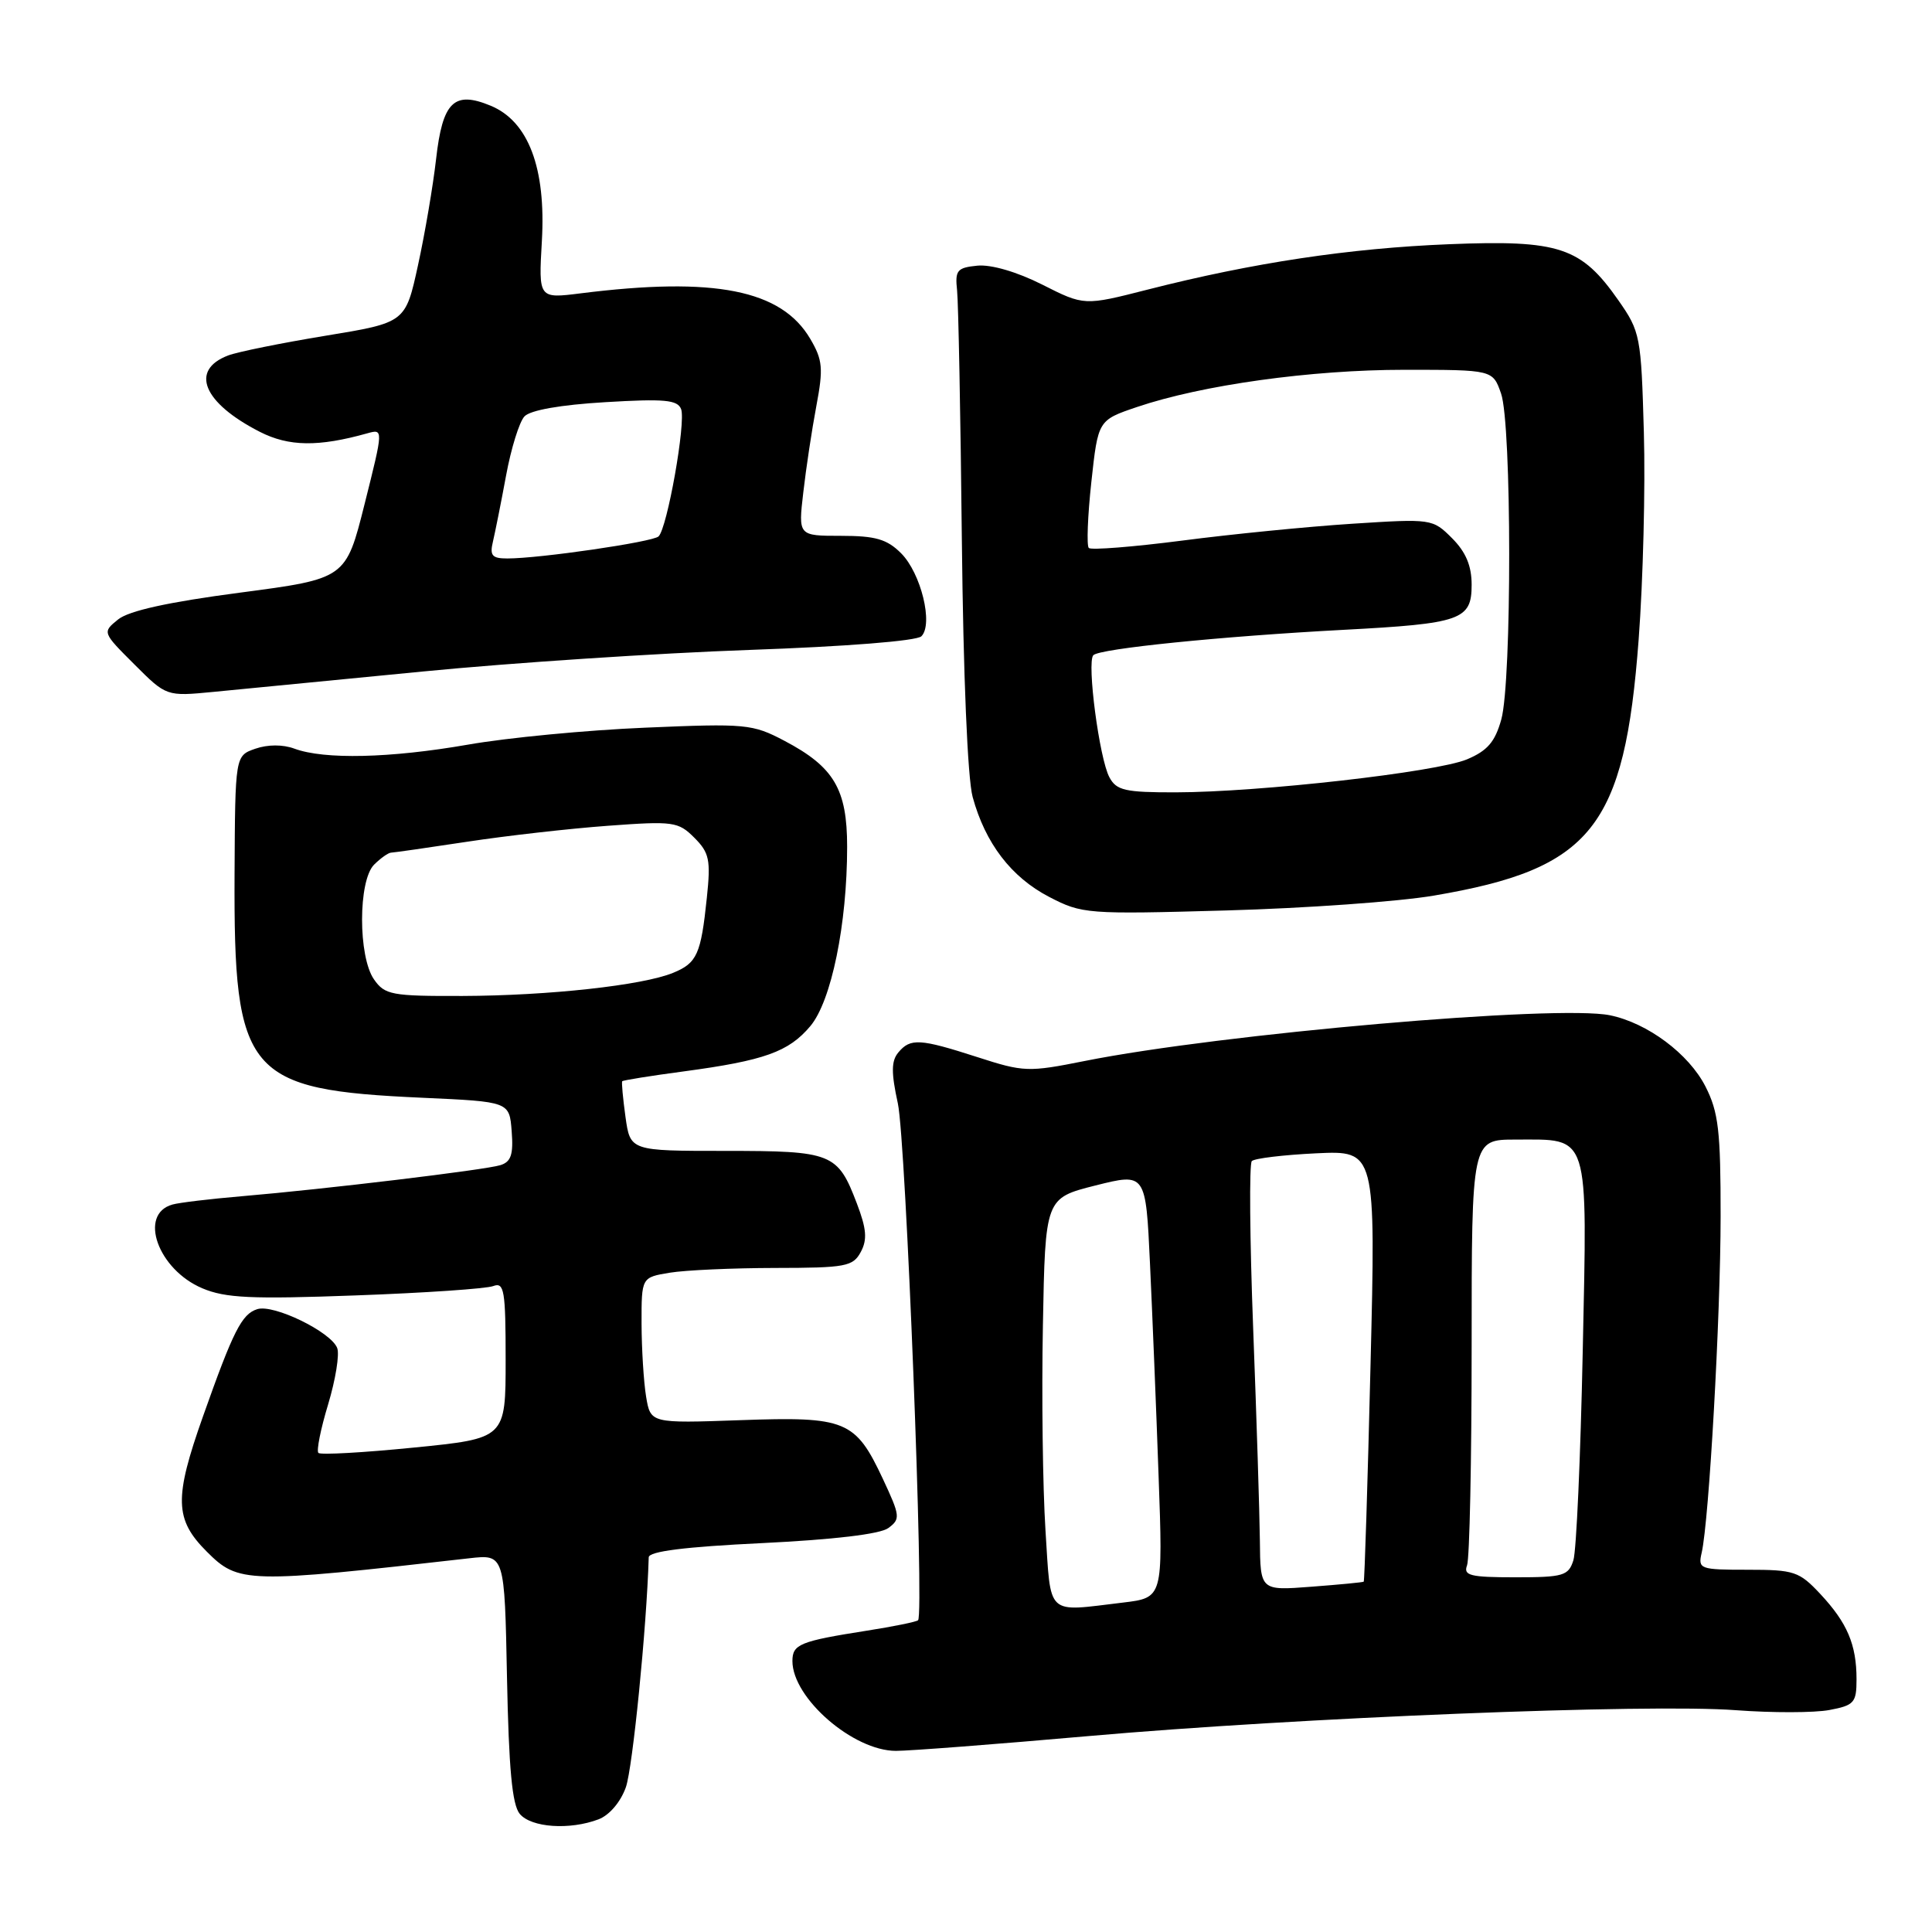 <?xml version="1.0" encoding="UTF-8" standalone="no"?>
<!DOCTYPE svg PUBLIC "-//W3C//DTD SVG 1.1//EN" "http://www.w3.org/Graphics/SVG/1.1/DTD/svg11.dtd" >
<svg xmlns="http://www.w3.org/2000/svg" xmlns:xlink="http://www.w3.org/1999/xlink" version="1.1" viewBox="0 0 256 256">
 <g >
 <path fill="currentColor"
d=" M 79.31 241.07 C 80.74 240.53 82.24 238.77 82.93 236.82 C 83.83 234.27 85.68 215.73 85.96 206.35 C 85.99 205.56 90.77 204.96 100.98 204.47 C 110.44 204.01 116.61 203.28 117.70 202.48 C 119.33 201.28 119.29 200.89 116.99 195.97 C 113.34 188.19 112.11 187.68 98.09 188.18 C 86.20 188.60 86.20 188.60 85.61 185.05 C 85.29 183.10 85.02 178.75 85.01 175.38 C 85.00 169.26 85.00 169.26 88.75 168.64 C 90.81 168.30 97.10 168.02 102.71 168.01 C 112.08 168.00 113.02 167.82 114.06 165.89 C 114.94 164.25 114.82 162.83 113.54 159.47 C 110.99 152.78 110.29 152.50 96.10 152.50 C 83.51 152.50 83.51 152.50 82.88 148.00 C 82.54 145.53 82.34 143.39 82.45 143.27 C 82.55 143.14 86.21 142.55 90.57 141.97 C 101.29 140.53 104.50 139.38 107.37 135.97 C 110.16 132.66 112.25 122.46 112.25 112.20 C 112.25 104.56 110.51 101.62 103.94 98.16 C 99.71 95.93 98.84 95.85 85.50 96.42 C 77.80 96.74 67.22 97.75 62.00 98.67 C 51.72 100.46 42.97 100.67 39.01 99.20 C 37.47 98.63 35.48 98.64 33.83 99.21 C 31.16 100.14 31.16 100.14 31.08 115.82 C 30.96 142.43 32.63 144.41 56.00 145.46 C 67.50 145.98 67.50 145.98 67.80 149.90 C 68.04 152.98 67.72 153.95 66.30 154.39 C 64.23 155.03 43.08 157.57 32.00 158.51 C 27.88 158.86 23.75 159.35 22.84 159.61 C 18.30 160.89 20.93 168.23 26.82 170.71 C 29.87 172.00 33.33 172.16 47.11 171.65 C 56.25 171.32 64.46 170.76 65.36 170.41 C 66.81 169.86 67.00 170.97 67.00 180.19 C 67.00 190.60 67.00 190.60 54.85 191.81 C 48.16 192.48 42.47 192.80 42.19 192.52 C 41.91 192.24 42.49 189.34 43.48 186.08 C 44.46 182.82 45.01 179.46 44.68 178.62 C 43.86 176.48 36.26 172.78 34.09 173.47 C 32.03 174.12 30.91 176.34 26.90 187.67 C 23.05 198.53 23.13 201.33 27.40 205.60 C 31.61 209.81 32.63 209.84 62.18 206.48 C 66.86 205.95 66.86 205.95 67.18 222.32 C 67.42 234.35 67.86 239.14 68.87 240.35 C 70.39 242.17 75.49 242.52 79.31 241.07 Z  M 144.23 230.04 C 172.01 227.59 218.41 225.73 230.01 226.61 C 234.82 226.97 240.39 226.96 242.38 226.59 C 245.69 225.97 246.00 225.62 246.00 222.52 C 246.00 217.92 244.78 215.05 241.21 211.22 C 238.40 208.22 237.75 208.00 231.58 208.00 C 225.23 208.00 224.98 207.91 225.48 205.75 C 226.46 201.48 227.98 174.47 227.99 161.21 C 228.00 149.84 227.71 147.35 225.98 143.96 C 223.77 139.63 218.30 135.55 213.33 134.53 C 206.37 133.10 161.78 136.98 143.71 140.59 C 136.25 142.08 135.65 142.06 129.50 140.07 C 121.87 137.61 120.63 137.54 119.03 139.46 C 118.09 140.59 118.08 142.13 118.97 146.21 C 120.04 151.14 122.49 213.84 121.65 214.69 C 121.44 214.90 118.39 215.52 114.88 216.07 C 105.97 217.47 105.00 217.87 105.00 220.10 C 105.00 225.01 113.06 232.00 118.72 232.00 C 120.51 232.00 131.99 231.12 144.23 230.04 Z  M 190.01 118.67 C 210.92 115.12 215.26 109.69 217.13 84.74 C 217.72 76.91 218.03 64.56 217.82 57.30 C 217.46 44.53 217.35 43.95 214.45 39.80 C 209.51 32.73 206.63 31.77 192.00 32.36 C 178.82 32.89 166.04 34.81 152.08 38.37 C 143.66 40.52 143.66 40.52 138.10 37.71 C 134.75 36.02 131.34 35.03 129.52 35.20 C 126.81 35.47 126.53 35.81 126.82 38.50 C 126.99 40.15 127.28 55.00 127.45 71.50 C 127.64 89.45 128.21 103.15 128.88 105.60 C 130.55 111.73 133.99 116.23 139.01 118.84 C 143.38 121.11 144.02 121.16 162.50 120.64 C 172.95 120.35 185.33 119.47 190.01 118.67 Z  M 56.00 88.98 C 67.83 87.82 87.30 86.54 99.27 86.12 C 112.08 85.67 121.47 84.93 122.09 84.31 C 123.69 82.71 122.04 75.95 119.40 73.31 C 117.53 71.44 116.01 71.00 111.43 71.00 C 105.77 71.00 105.77 71.00 106.44 65.25 C 106.80 62.09 107.58 56.93 108.17 53.80 C 109.11 48.81 109.01 47.70 107.37 44.91 C 103.55 38.40 94.69 36.64 76.93 38.87 C 71.36 39.57 71.36 39.57 71.80 31.95 C 72.36 22.27 70.02 16.08 65.02 14.01 C 60.15 11.99 58.64 13.48 57.78 21.11 C 57.38 24.62 56.31 30.93 55.39 35.13 C 53.73 42.75 53.73 42.75 43.12 44.49 C 37.29 45.45 31.49 46.62 30.23 47.10 C 25.11 49.05 26.91 53.38 34.43 57.22 C 38.27 59.18 42.20 59.23 48.66 57.42 C 50.81 56.82 50.81 56.82 48.32 66.75 C 45.83 76.68 45.83 76.68 31.79 78.53 C 22.28 79.78 17.08 80.93 15.65 82.08 C 13.55 83.78 13.55 83.79 17.80 88.03 C 22.05 92.28 22.05 92.28 28.27 91.68 C 31.70 91.35 44.17 90.14 56.00 88.98 Z  M 49.56 129.78 C 47.44 126.75 47.45 116.69 49.57 114.57 C 50.44 113.71 51.45 112.99 51.82 112.98 C 52.19 112.97 56.74 112.32 61.93 111.53 C 67.11 110.74 75.49 109.79 80.55 109.42 C 89.22 108.78 89.87 108.87 92.00 111.00 C 93.99 112.99 94.19 113.93 93.66 118.96 C 92.88 126.46 92.36 127.61 89.18 128.91 C 85.13 130.57 72.71 131.93 61.31 131.97 C 51.89 132.00 50.99 131.83 49.56 129.78 Z  M 138.53 202.75 C 138.17 197.11 138.01 184.91 138.19 175.63 C 138.50 158.76 138.50 158.76 145.16 157.08 C 151.82 155.41 151.82 155.41 152.38 167.45 C 152.69 174.08 153.21 186.75 153.52 195.60 C 154.10 211.71 154.10 211.71 148.80 212.35 C 138.48 213.58 139.28 214.33 138.53 202.75 Z  M 166.94 204.13 C 166.90 200.49 166.50 187.82 166.05 176.00 C 165.60 164.18 165.52 154.21 165.87 153.85 C 166.22 153.49 170.06 153.03 174.40 152.82 C 182.30 152.45 182.30 152.45 181.60 180.94 C 181.22 196.61 180.81 209.50 180.70 209.58 C 180.59 209.67 177.46 209.97 173.75 210.25 C 167.00 210.77 167.00 210.77 166.94 204.13 Z  M 194.39 207.42 C 194.73 206.55 195.00 193.50 195.00 178.42 C 195.00 151.00 195.00 151.00 200.81 151.00 C 210.73 151.00 210.33 149.74 209.72 179.08 C 209.43 193.06 208.88 205.51 208.48 206.75 C 207.83 208.80 207.15 209.00 200.78 209.00 C 194.81 209.00 193.88 208.77 194.39 207.42 Z  M 147.00 102.99 C 145.67 100.52 143.99 87.76 144.87 86.82 C 145.67 85.95 161.79 84.32 177.95 83.46 C 193.64 82.63 195.00 82.15 195.00 77.48 C 195.00 74.97 194.23 73.14 192.40 71.31 C 189.83 68.74 189.70 68.72 179.15 69.40 C 173.29 69.78 163.17 70.78 156.66 71.63 C 150.15 72.47 144.58 72.91 144.27 72.61 C 143.97 72.30 144.12 68.37 144.61 63.86 C 145.50 55.68 145.50 55.68 150.66 53.93 C 159.29 51.01 173.72 49.00 186.08 49.00 C 197.80 49.00 197.80 49.00 198.90 52.15 C 200.32 56.22 200.34 90.24 198.93 95.33 C 198.10 98.31 197.09 99.48 194.38 100.62 C 190.30 102.32 166.89 104.97 155.79 104.99 C 149.08 105.00 147.93 104.74 147.00 102.99 Z  M 65.32 71.75 C 65.61 70.51 66.40 66.58 67.06 63.00 C 67.72 59.42 68.81 55.91 69.49 55.18 C 70.25 54.35 74.28 53.64 80.20 53.29 C 88.04 52.82 89.78 52.98 90.25 54.21 C 90.91 55.93 88.41 70.01 87.26 71.08 C 86.47 71.82 71.51 74.00 67.23 74.00 C 65.20 74.00 64.87 73.62 65.32 71.75 Z "/>
</g>
</svg>